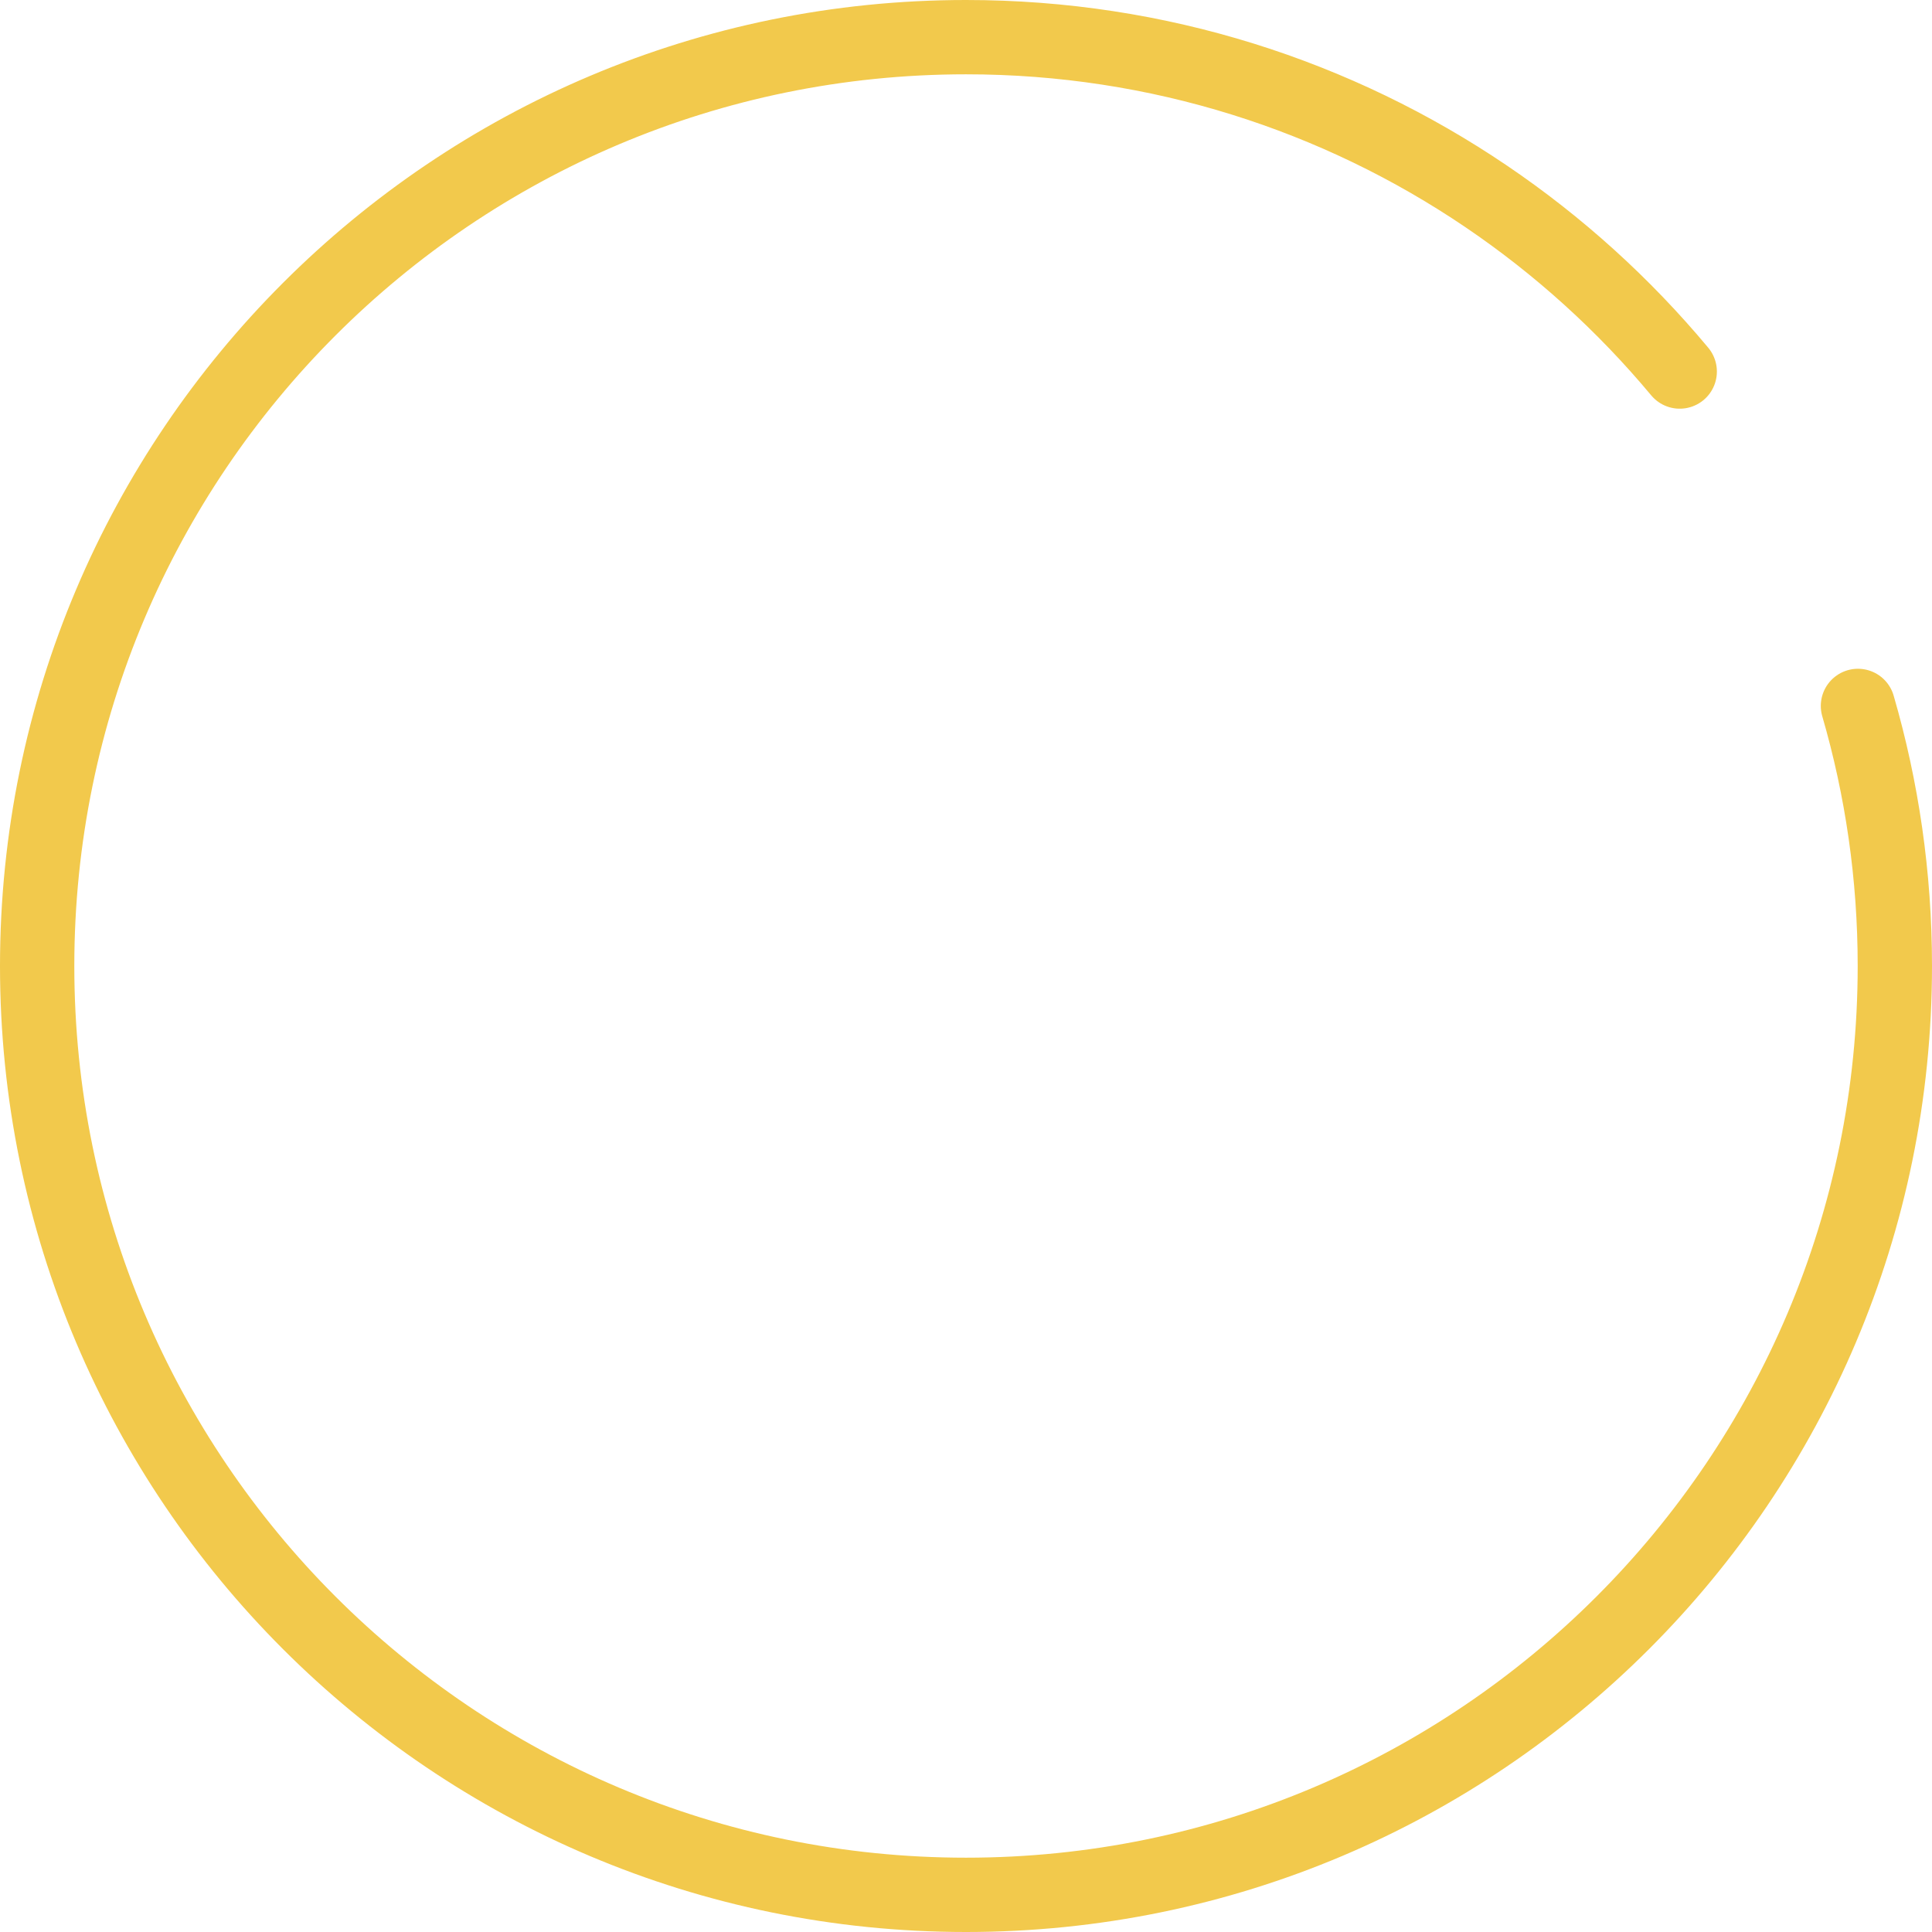 <svg width="52" height="52" viewBox="0 0 52 52" fill="none" xmlns="http://www.w3.org/2000/svg">
<path d="M50.007 19C50.653 21.221 51 23.57 51 26C51 39.807 39.807 51 26 51C12.193 51 1 39.807 1 26C1 12.193 12.193 1 26 1C31.187 1 36.006 2.58 40 5.285C41.951 6.606 43.705 8.195 45.21 10" stroke="#F2C94C" stroke-width="2" stroke-linecap="round" stroke-linejoin="round"/>
</svg>
